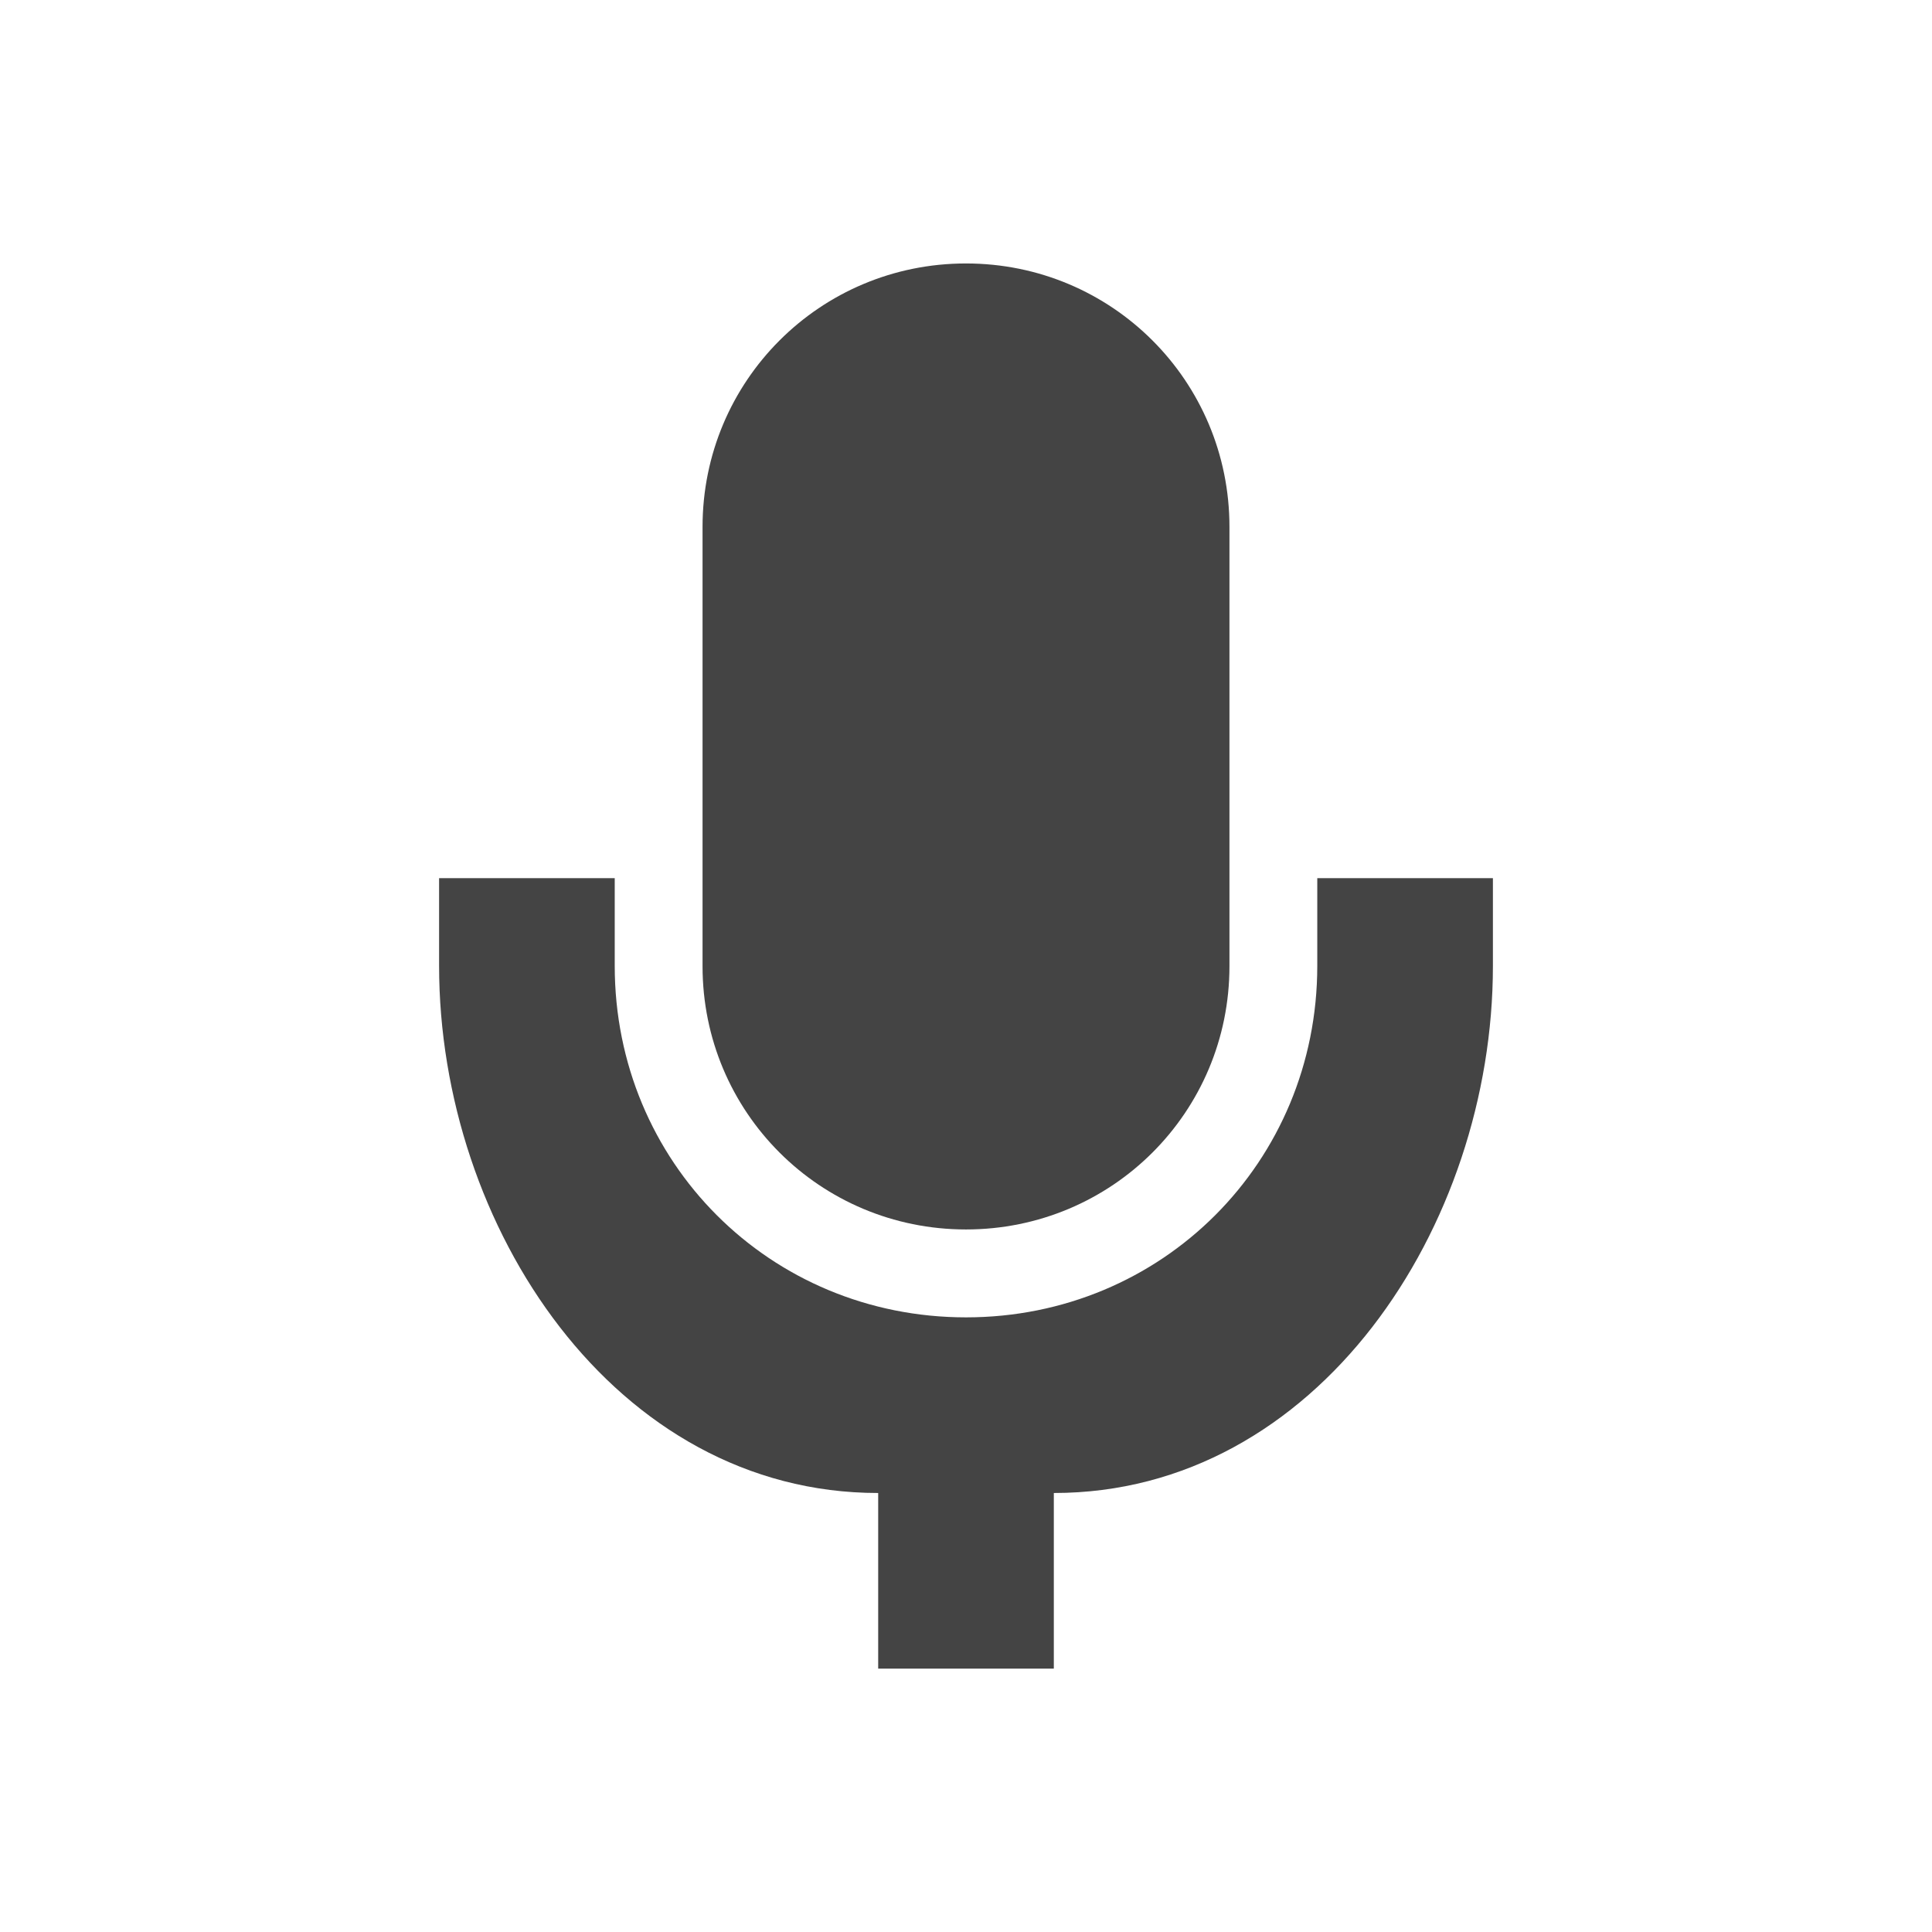 <svg height="22" width="22" xmlns="http://www.w3.org/2000/svg">
  <g fill="#444" transform="translate(3 3)">
    <path d="m8 0c-1.662 0-3 1.338-3 3v5.002c0 1.662 1.338 2.998 3 2.998s3-1.336 3-2.998v-5.002c0-1.662-1.338-3-3-3z"/>
    <path d="m2 7v.999c0 2.966 2 6.002 5 6.002v2h2v-2c3 0 5-3.035 5-6.002v-.999h-2v.999c0 2.235-1.767 4.002-4 4.002-2.233 0-4-1.767-4-4.002v-.999z"/>
  </g>
</svg>

